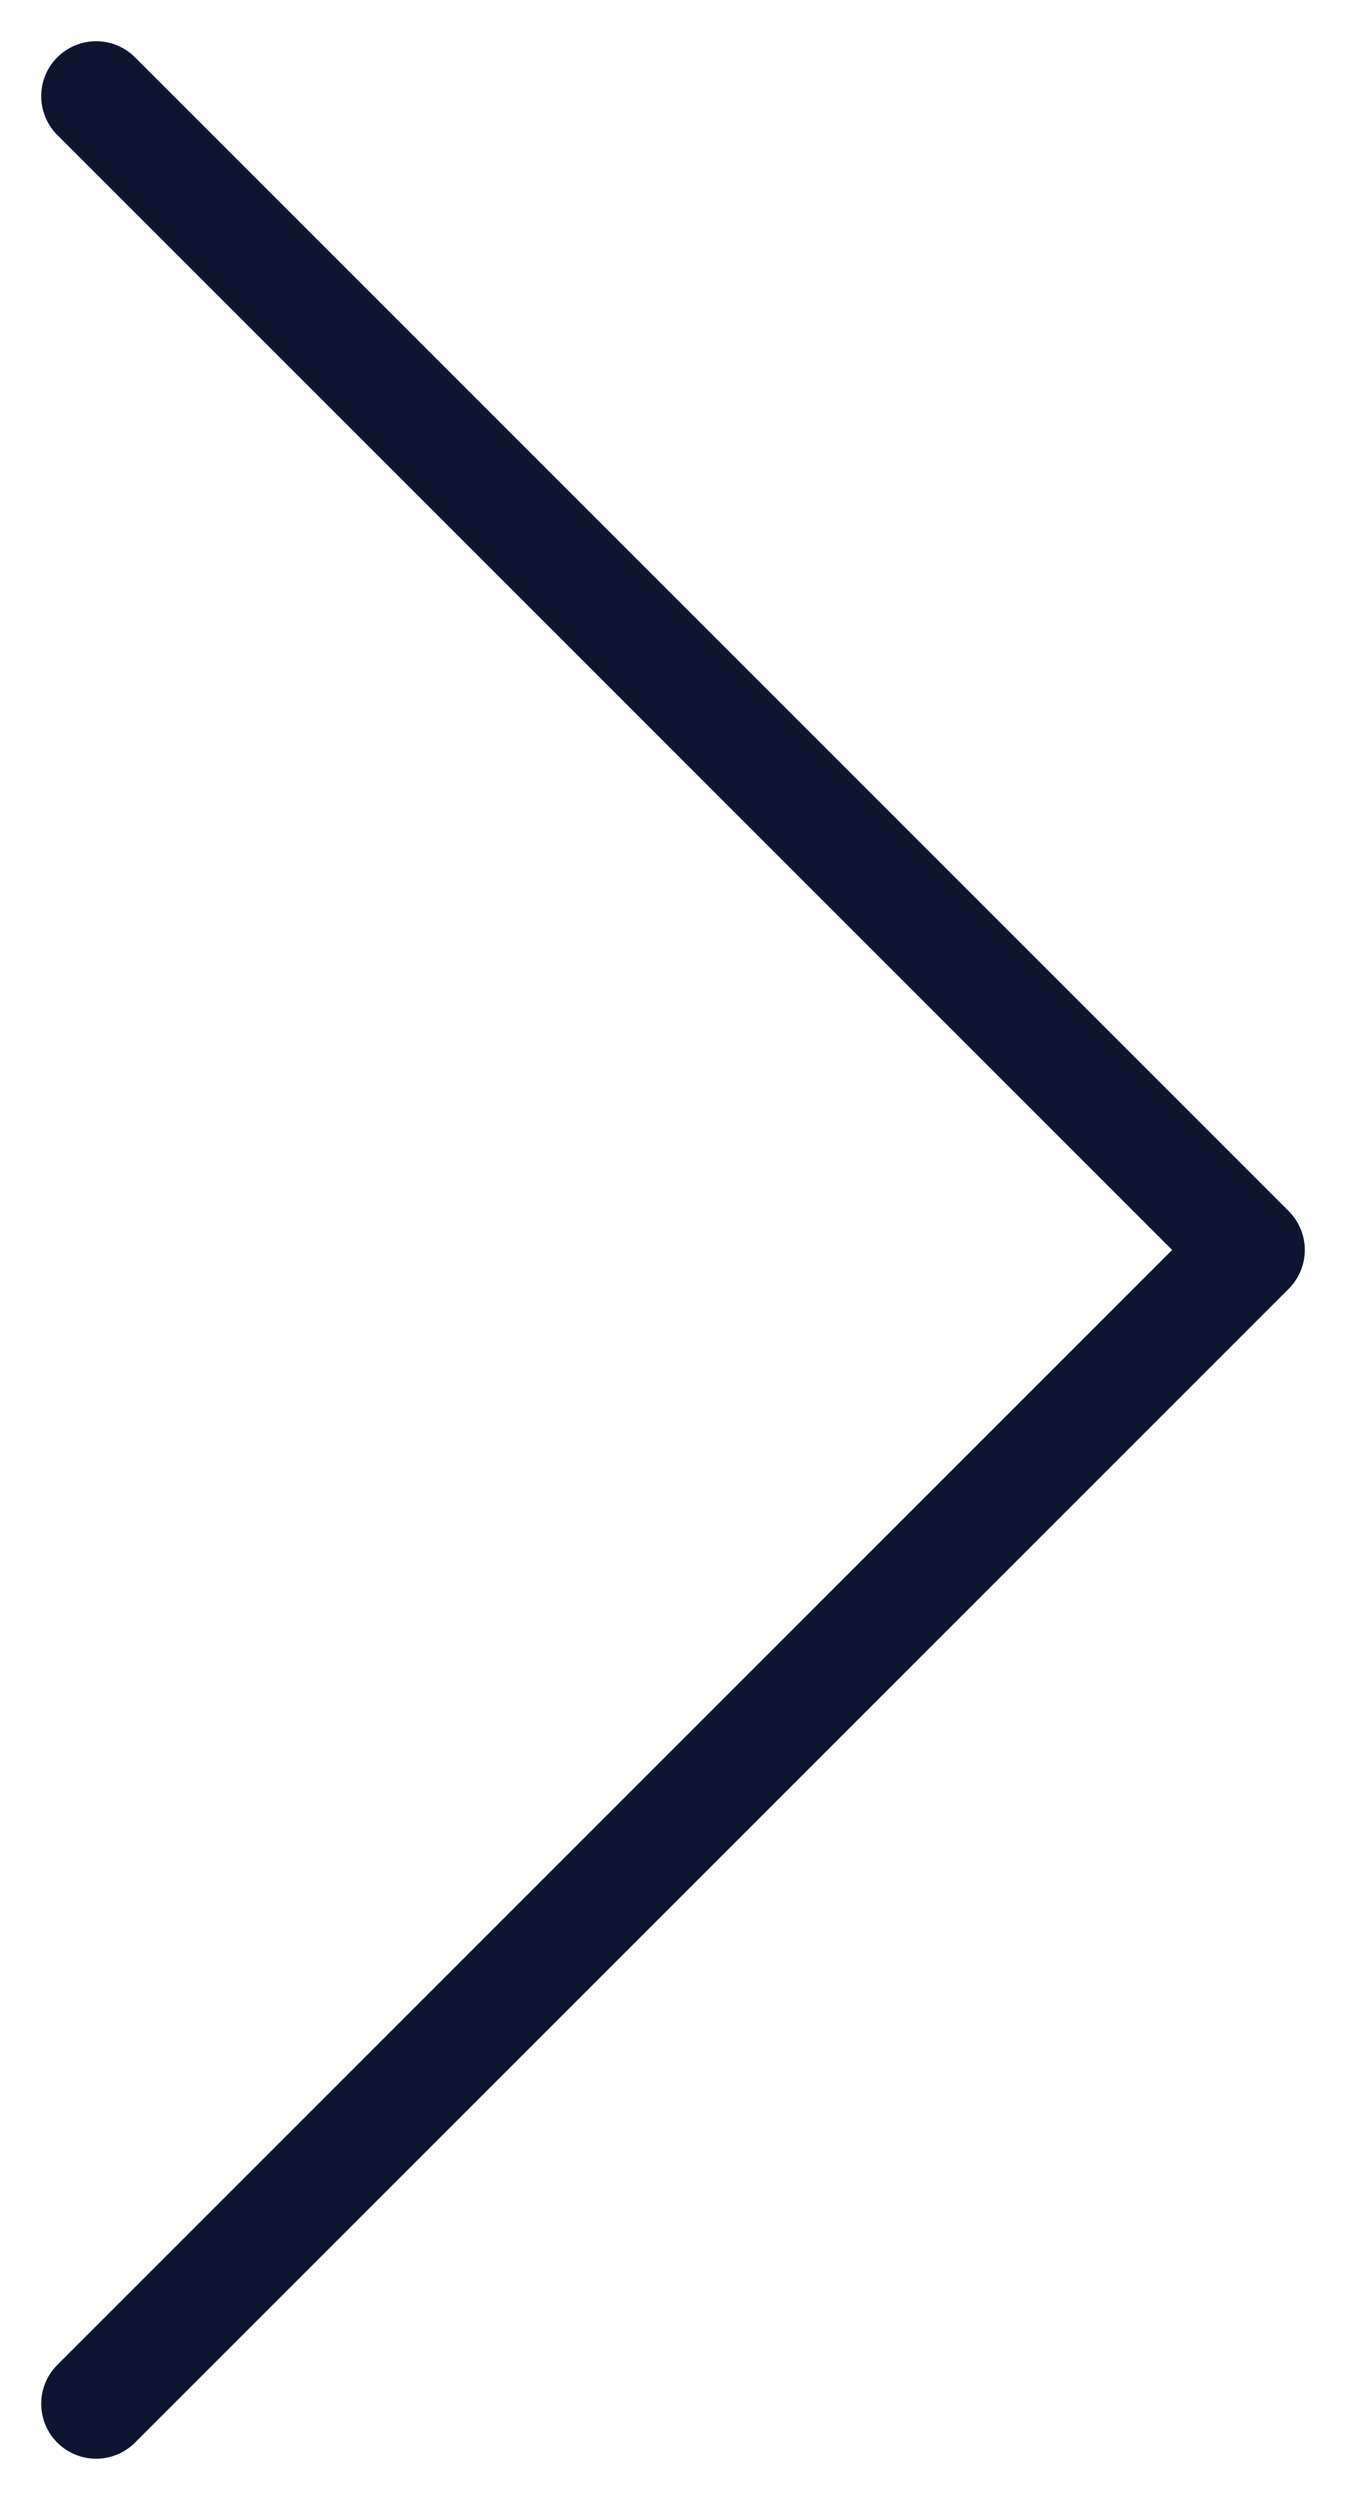 <svg width="14" height="26" viewBox="0 0 14 26" fill="none" xmlns="http://www.w3.org/2000/svg">
<path d="M1 25L13 13L1 1" stroke="#0e1530" stroke-width="1.143" stroke-linecap="round" stroke-linejoin="round"/>
</svg>
